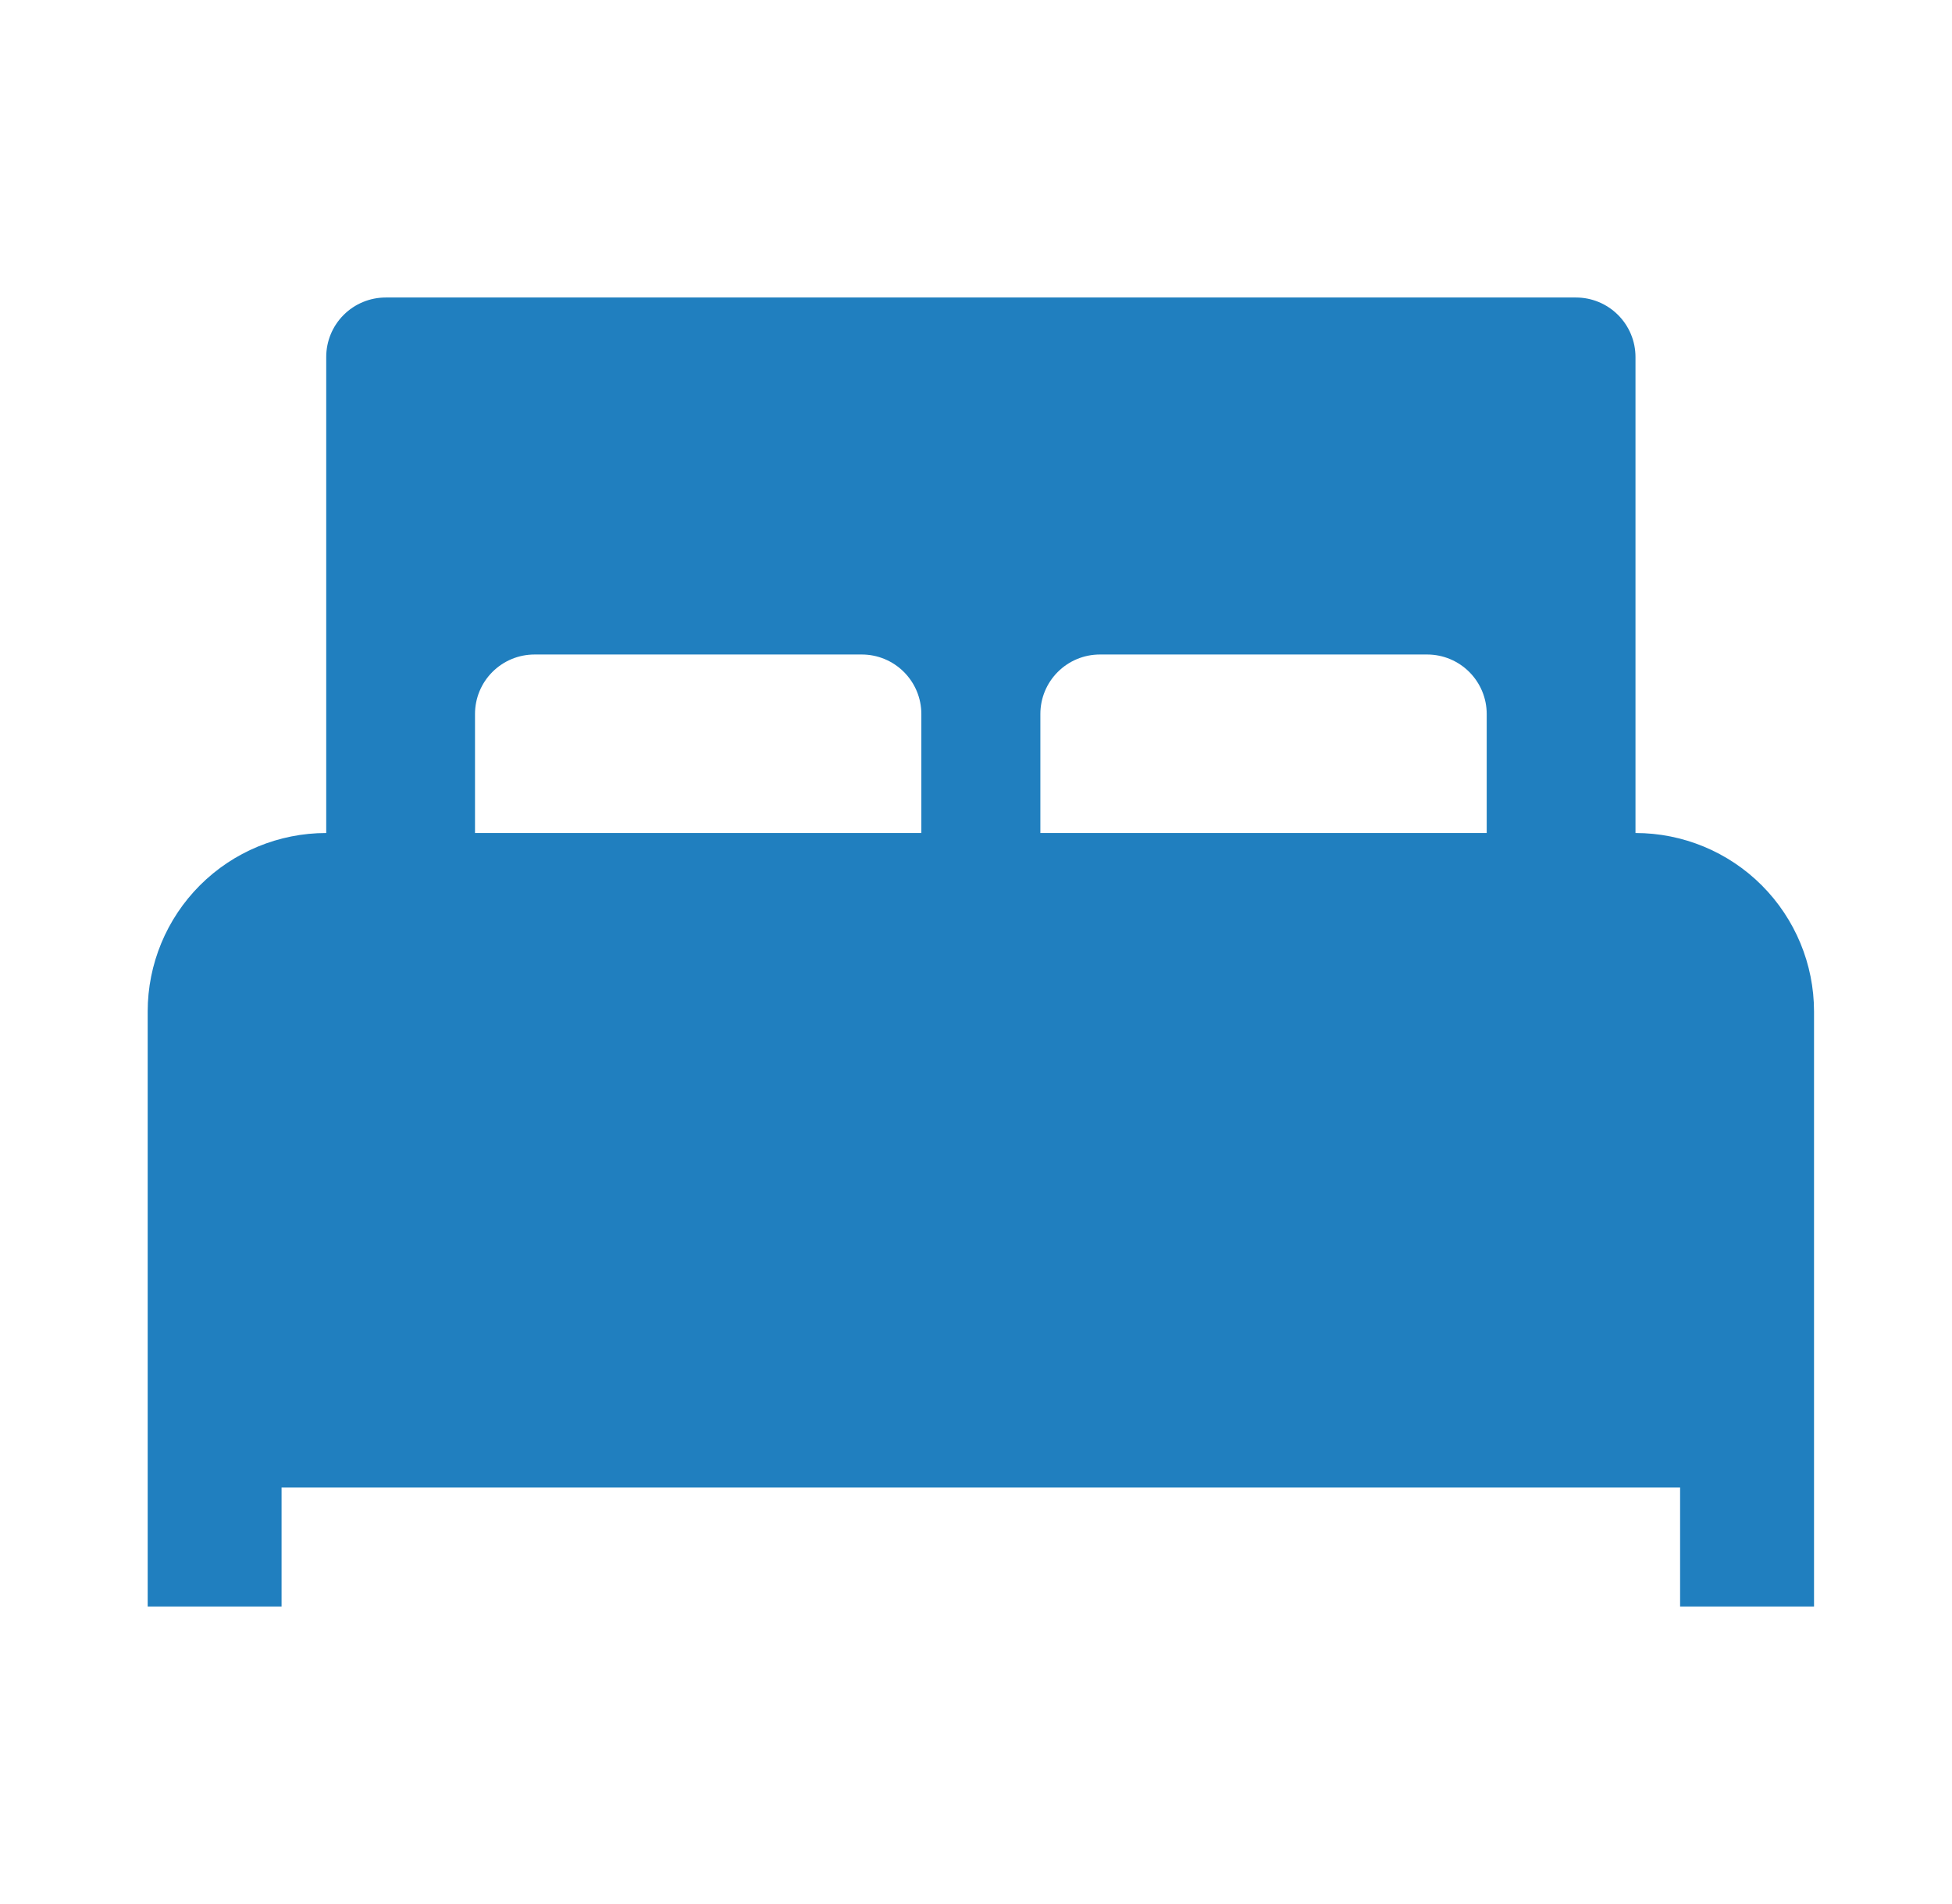 <svg width="41" height="40" viewBox="0 0 41 40" fill="none" xmlns="http://www.w3.org/2000/svg">
<path d="M6.852 17.5V7.5C6.852 7.168 6.983 6.851 7.218 6.616C7.452 6.382 7.77 6.25 8.102 6.25H33.102C33.433 6.25 33.751 6.382 33.985 6.616C34.22 6.851 34.352 7.168 34.352 7.5V17.5C35.346 17.5 36.3 17.895 37.003 18.598C37.706 19.302 38.102 20.255 38.102 21.25V33.75H35.289V31.25H5.914V33.75H3.102V21.25C3.102 20.255 3.497 19.302 4.2 18.598C4.903 17.895 5.857 17.5 6.852 17.5ZM21.852 17.5H31.227V15C31.227 14.668 31.095 14.351 30.86 14.116C30.626 13.882 30.308 13.75 29.977 13.75H23.102C22.77 13.75 22.452 13.882 22.218 14.116C21.983 14.351 21.852 14.668 21.852 15V17.5ZM19.352 15C19.352 14.668 19.22 14.351 18.985 14.116C18.751 13.882 18.433 13.75 18.102 13.75H11.227C10.895 13.75 10.577 13.882 10.343 14.116C10.108 14.351 9.977 14.668 9.977 15V17.5H19.352V15Z" fill="#207FBF"/>
</svg>
